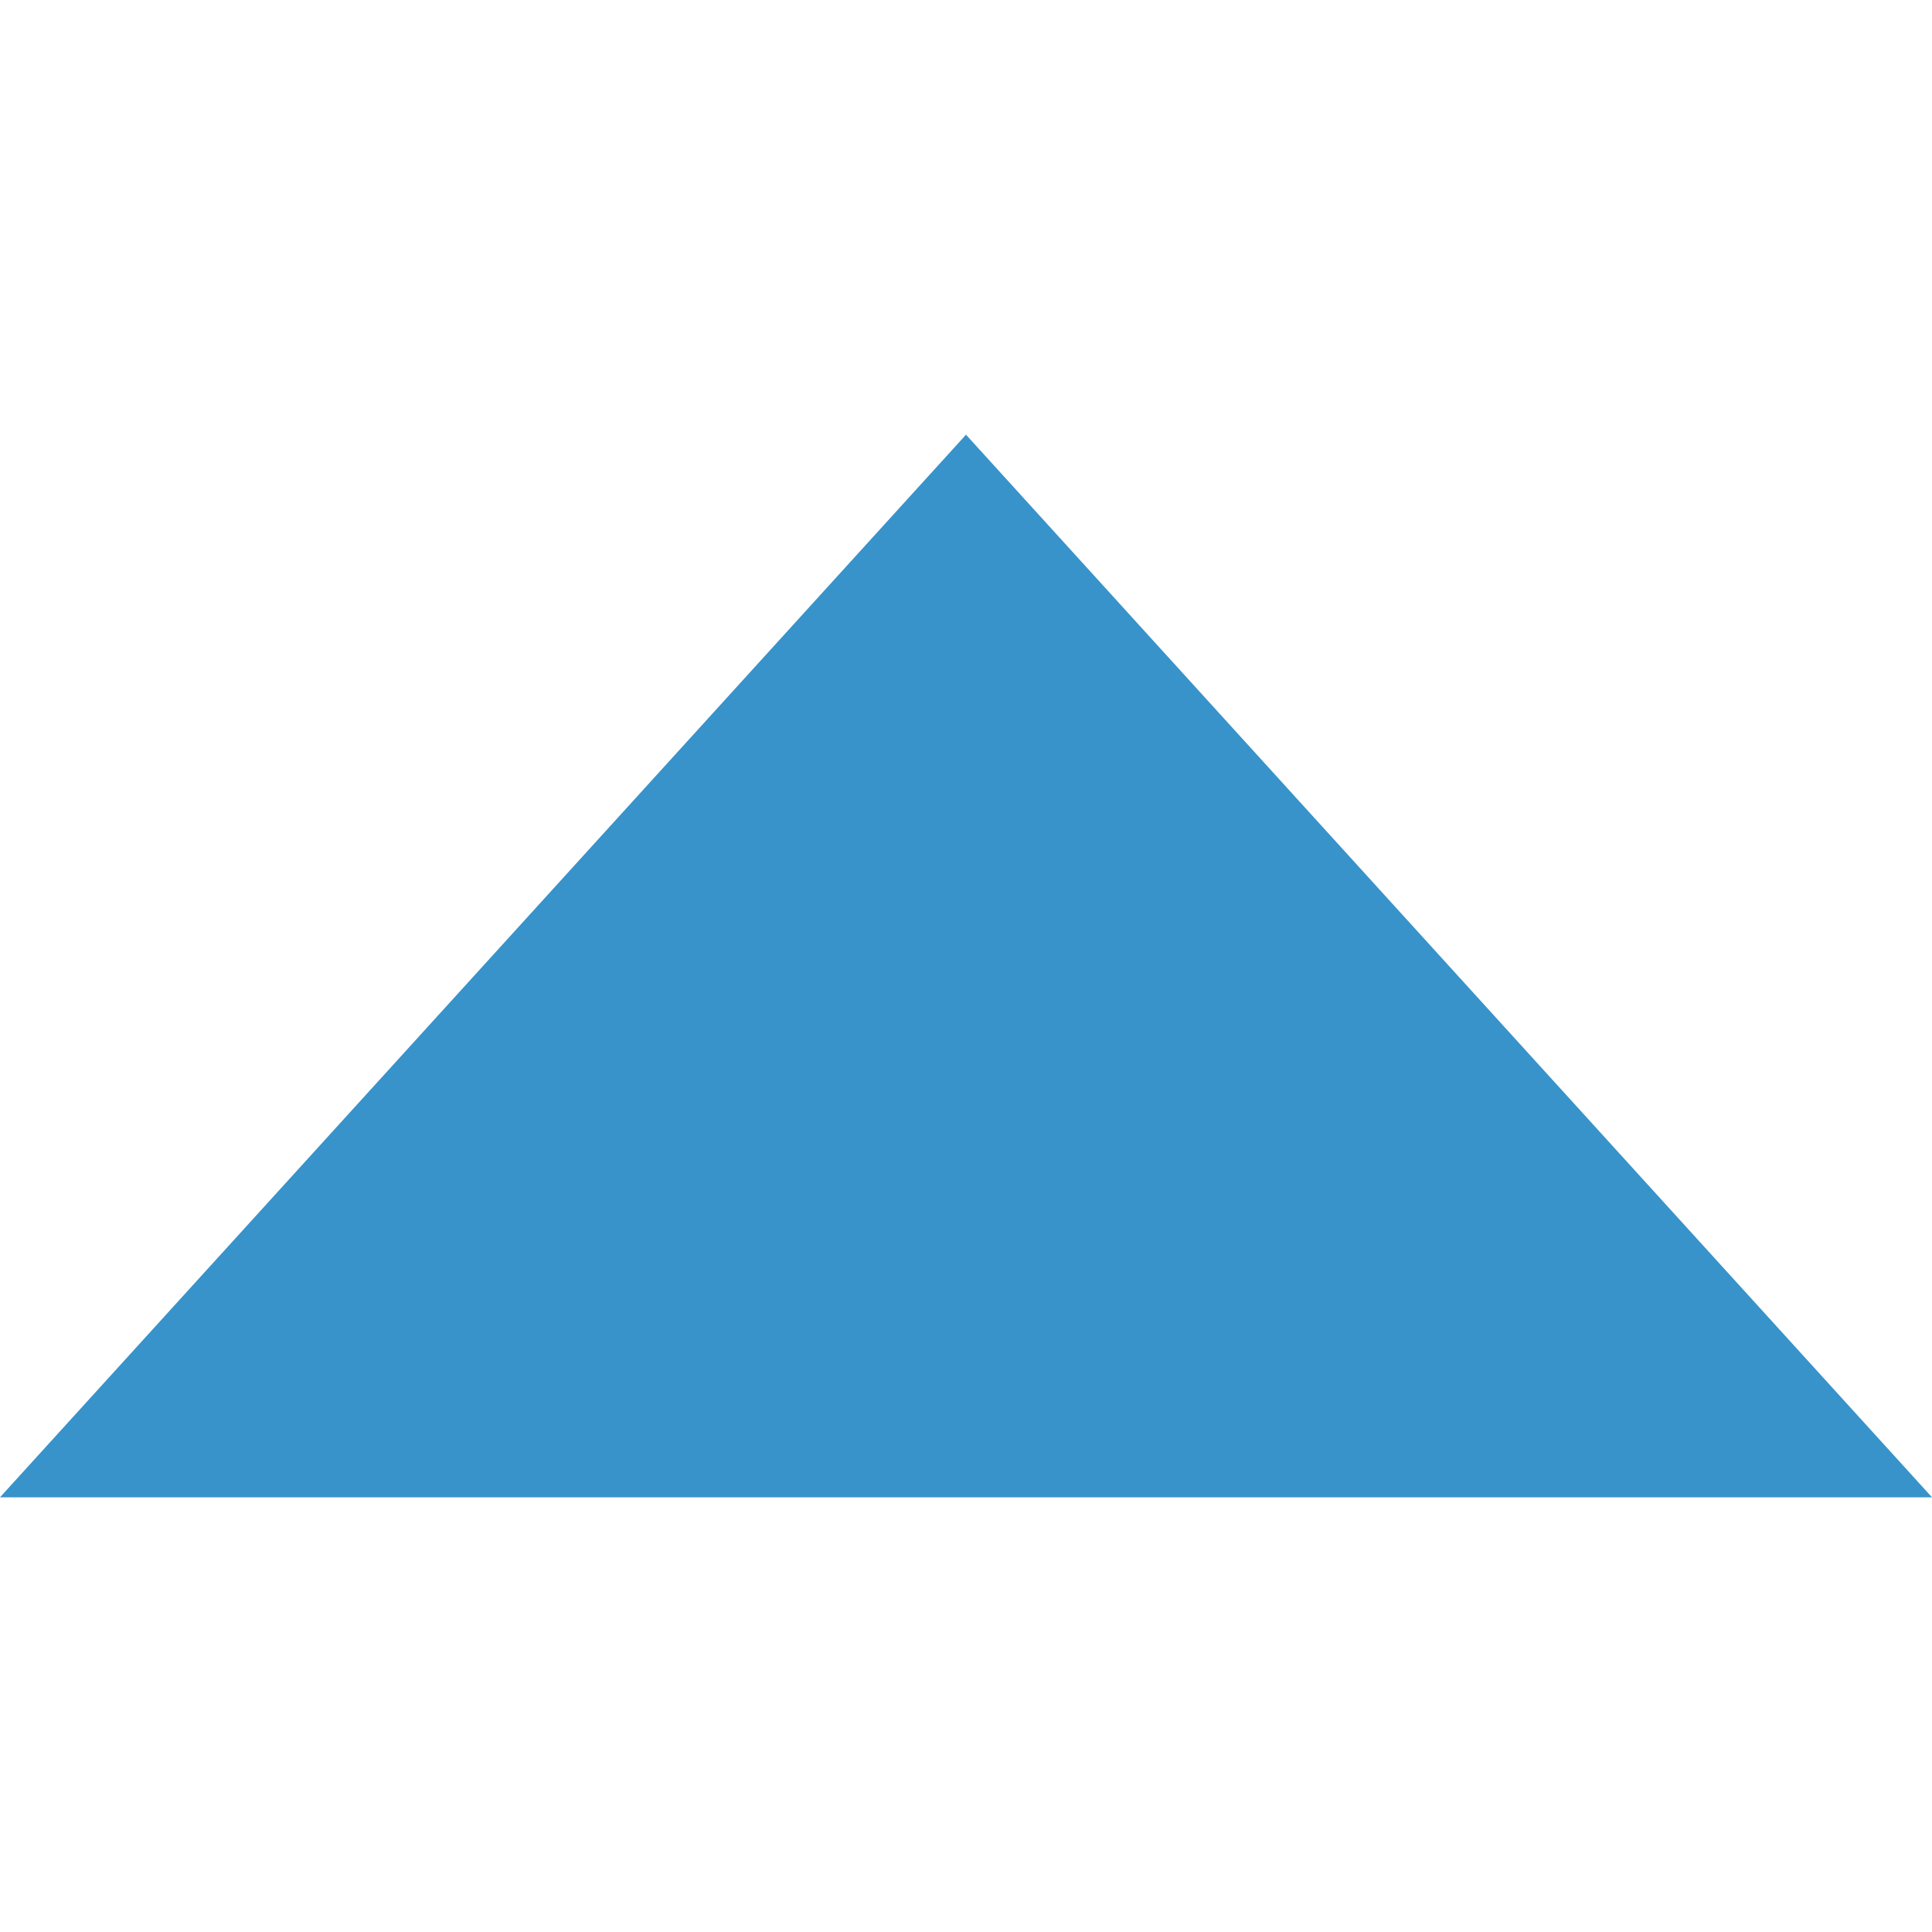 <svg xmlns:dc="http://purl.org/dc/elements/1.1/" xmlns:cc="http://creativecommons.org/ns#"
    xmlns:rdf="http://www.w3.org/1999/02/22-rdf-syntax-ns#" xmlns:svg="http://www.w3.org/2000/svg"
    xmlns="http://www.w3.org/2000/svg" xmlns:sodipodi="http://sodipodi.sourceforge.net/DTD/sodipodi-0.dtd"
    xmlns:inkscape="http://www.inkscape.org/namespaces/inkscape" viewBox="0 0 400 400" id="svg2" version="1.1"
    inkscape:version="0.91 r13725" sodipodi:docname="upvote.svg" fill="#000000">
    <g id="SVGRepo_bgCarrier" stroke-width="0"></g>
    <g id="SVGRepo_tracerCarrier" stroke-linecap="round" stroke-linejoin="round"></g>
    <g id="SVGRepo_iconCarrier">
        <defs id="defs4"></defs>
        <sodipodi:namedview id="base" pagecolor="#3793ca" bordercolor="#3793ca" borderopacity="1.0"
            inkscape:pageopacity="0.0" inkscape:pageshadow="2" inkscape:zoom="1.4" inkscape:cx="159.29303"
            inkscape:cy="215.78326" inkscape:document-units="px" inkscape:current-layer="layer1" showgrid="false"
            units="px" showguides="true" inkscape:guide-bbox="true" inkscape:window-width="1920"
            inkscape:window-height="1056" inkscape:window-x="1920" inkscape:window-y="24" inkscape:window-maximized="1">
            <sodipodi:guide position="200.714,121.429" orientation="1,0" id="guide23298"></sodipodi:guide>
        </sodipodi:namedview>
        <g inkscape:label="Capa 1" inkscape:groupmode="layer" id="layer1" transform="translate(0,-652.362)">
            <path
                style="opacity:1;fill:#3793ca;fill-opacity:1;stroke:none;stroke-width:1;stroke-miterlimit:4;stroke-dasharray:none;stroke-dashoffset:0;stroke-opacity:1"
                d="m 200,742.362 200,220 -400,0 z" id="rect39874" inkscape:connector-curvature="0"
                sodipodi:nodetypes="cccc"></path>
        </g>
    </g>
</svg>